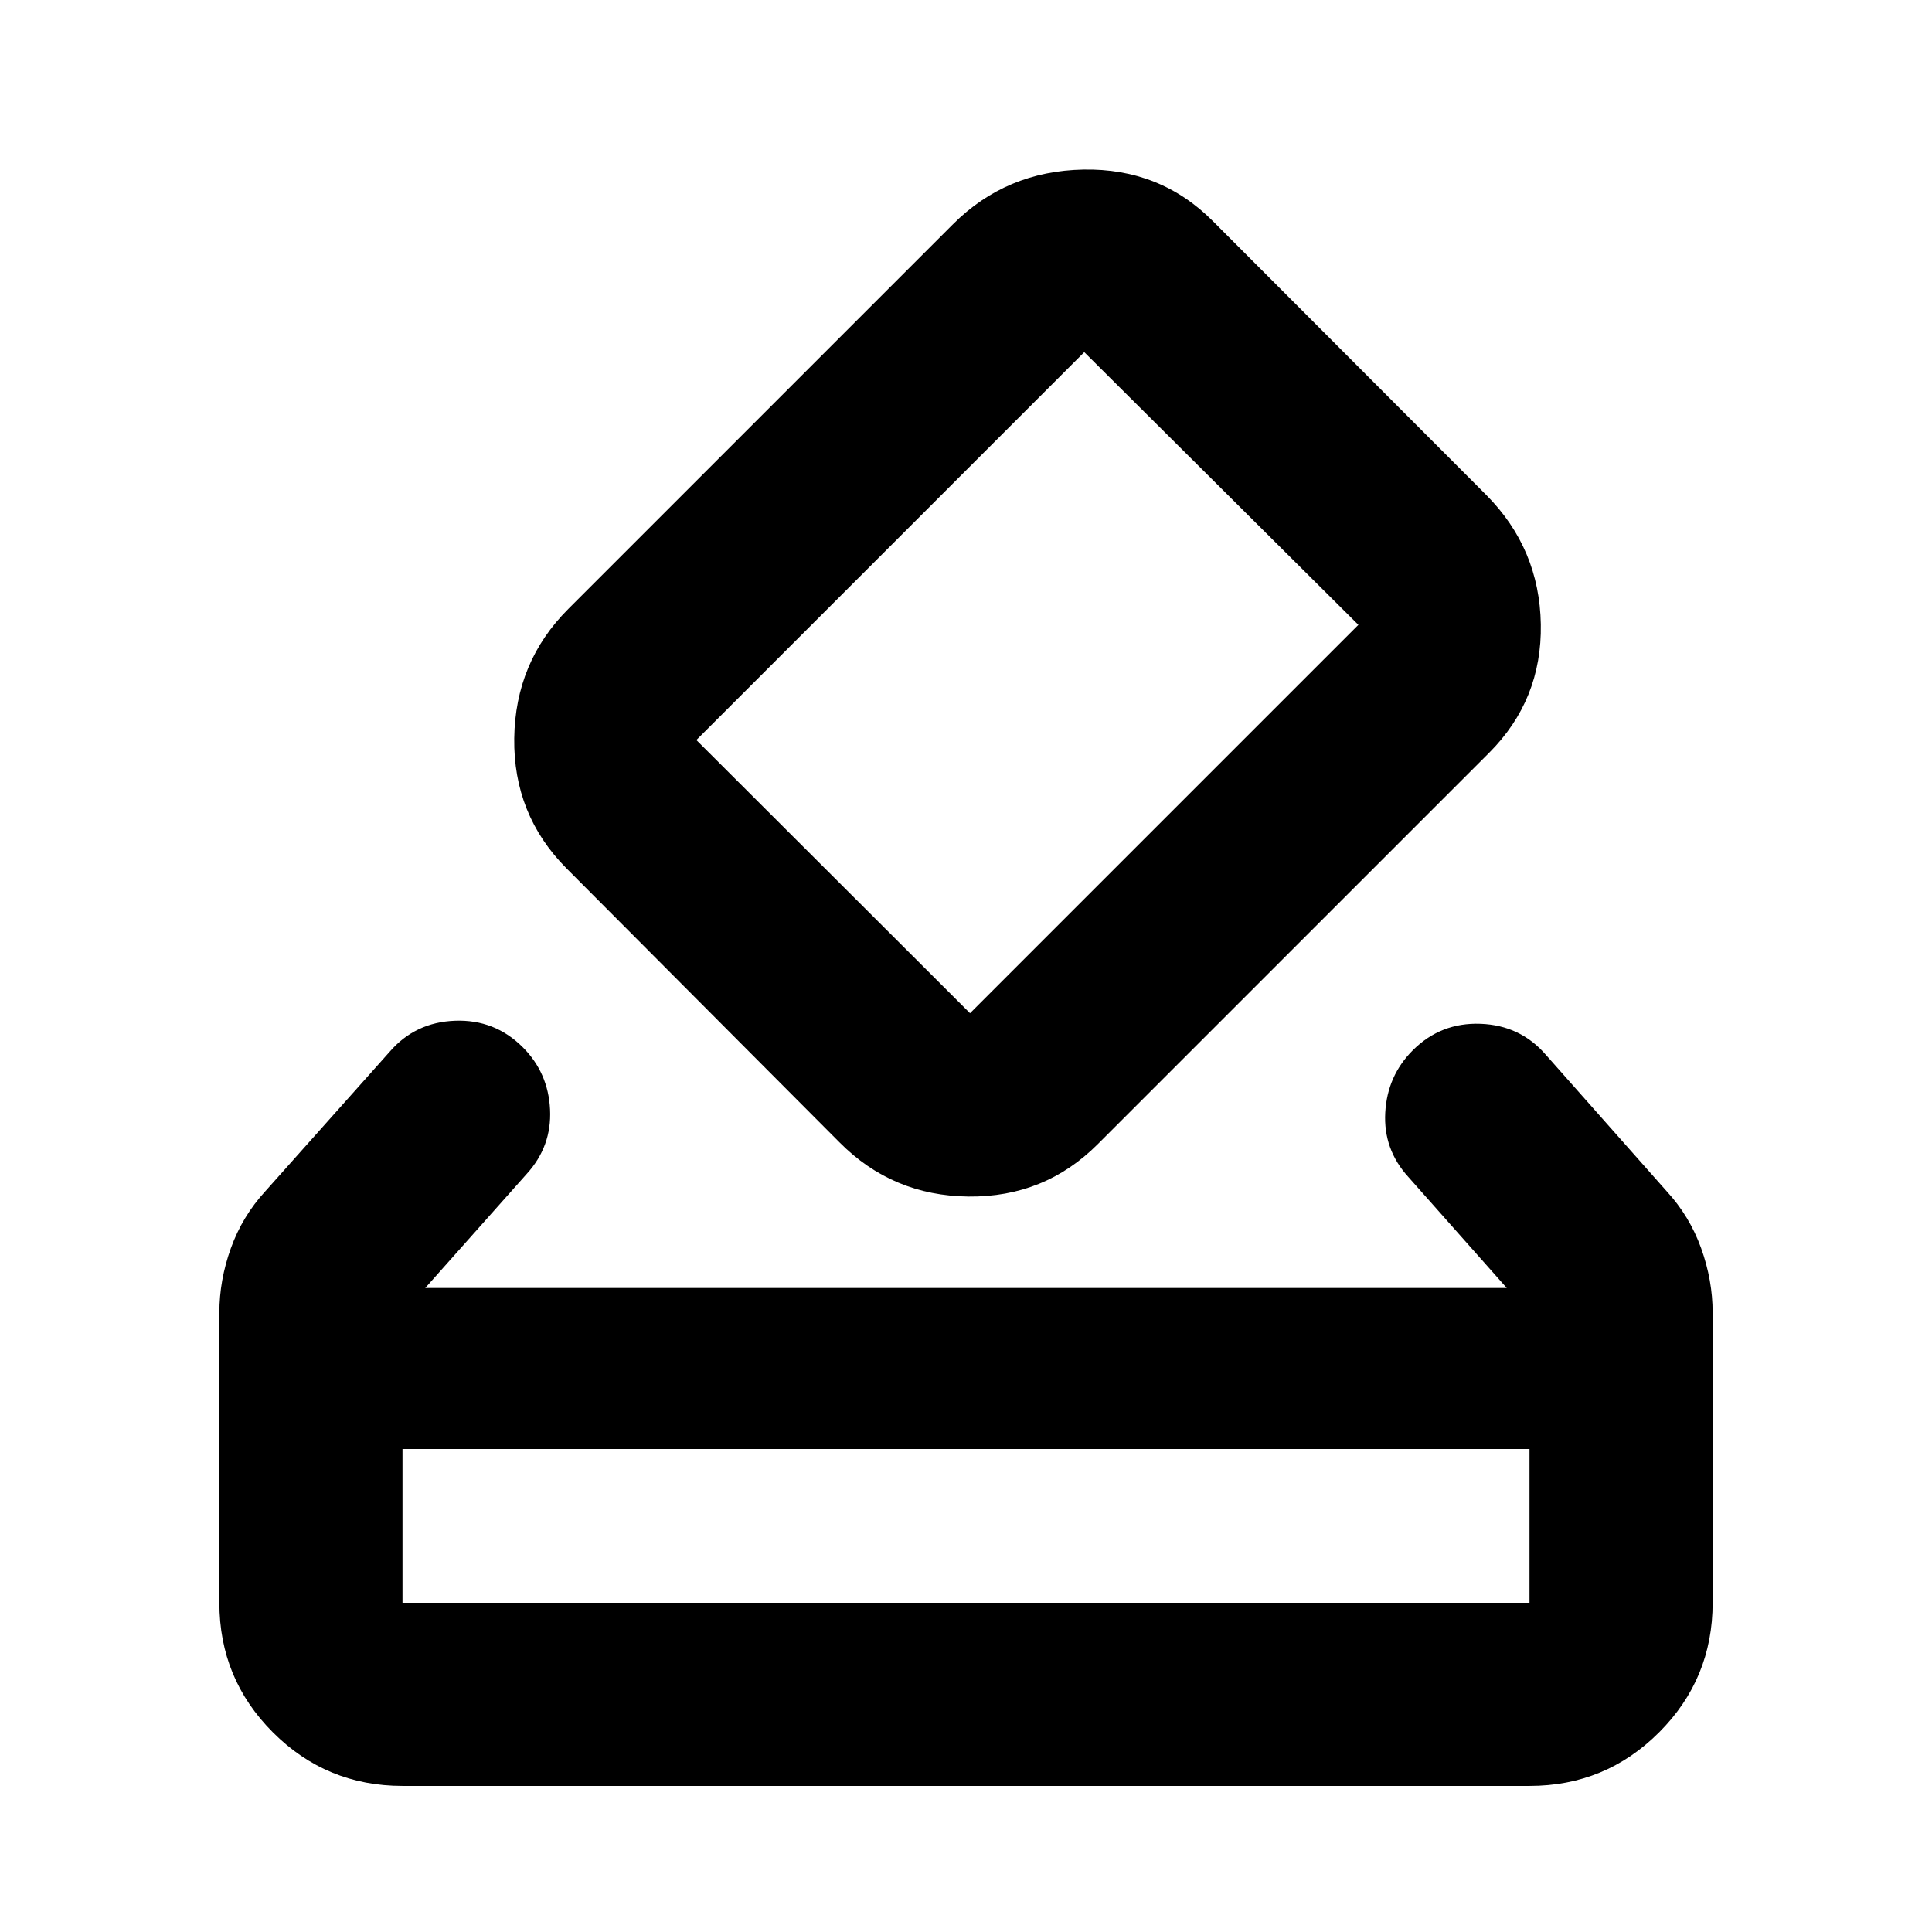 <svg xmlns="http://www.w3.org/2000/svg" height="24" viewBox="0 -960 960 960" width="24"><path d="M200-72.587q-37.783 0-64.391-26.609Q109-125.804 109-163.587v-144.109q0-16.152 5.717-32.065 5.718-15.913 17.152-28.348l61.761-69.282q12.674-14.674 32.446-15.413 19.772-.74 33.685 13.174 12.674 12.673 13.554 30.945.881 18.272-11.554 31.946L211.304-320h537.392l-48.935-55.217q-12.435-13.674-11.435-31.946 1-18.272 13.674-30.946 13.913-13.913 33.685-13.174 19.772.739 32.446 15.413l60 67.761q11.434 12.435 17.152 28.348Q851-323.848 851-307.696v144.109q0 37.783-26.609 64.391-26.608 26.61-64.391 26.61H200Zm0-91h560V-240H200v76.413Zm217.109-228.826L281.37-528.63q-26.348-26.588-25.848-64.512t26.848-64.271l191.217-191.218q26.348-26.348 64.652-27.109 38.305-.76 64.652 25.827L738.63-713.935q26.348 26.587 26.99 64.13.641 37.544-25.707 63.892l-194.5 194.5q-26.348 26.348-64.152 25.967-37.805-.38-64.152-26.967Zm257.869-257.109-136.217-135.5-192.739 192.739L482-456.544l192.978-192.978ZM200-163.587V-240v76.413Z"/></svg>